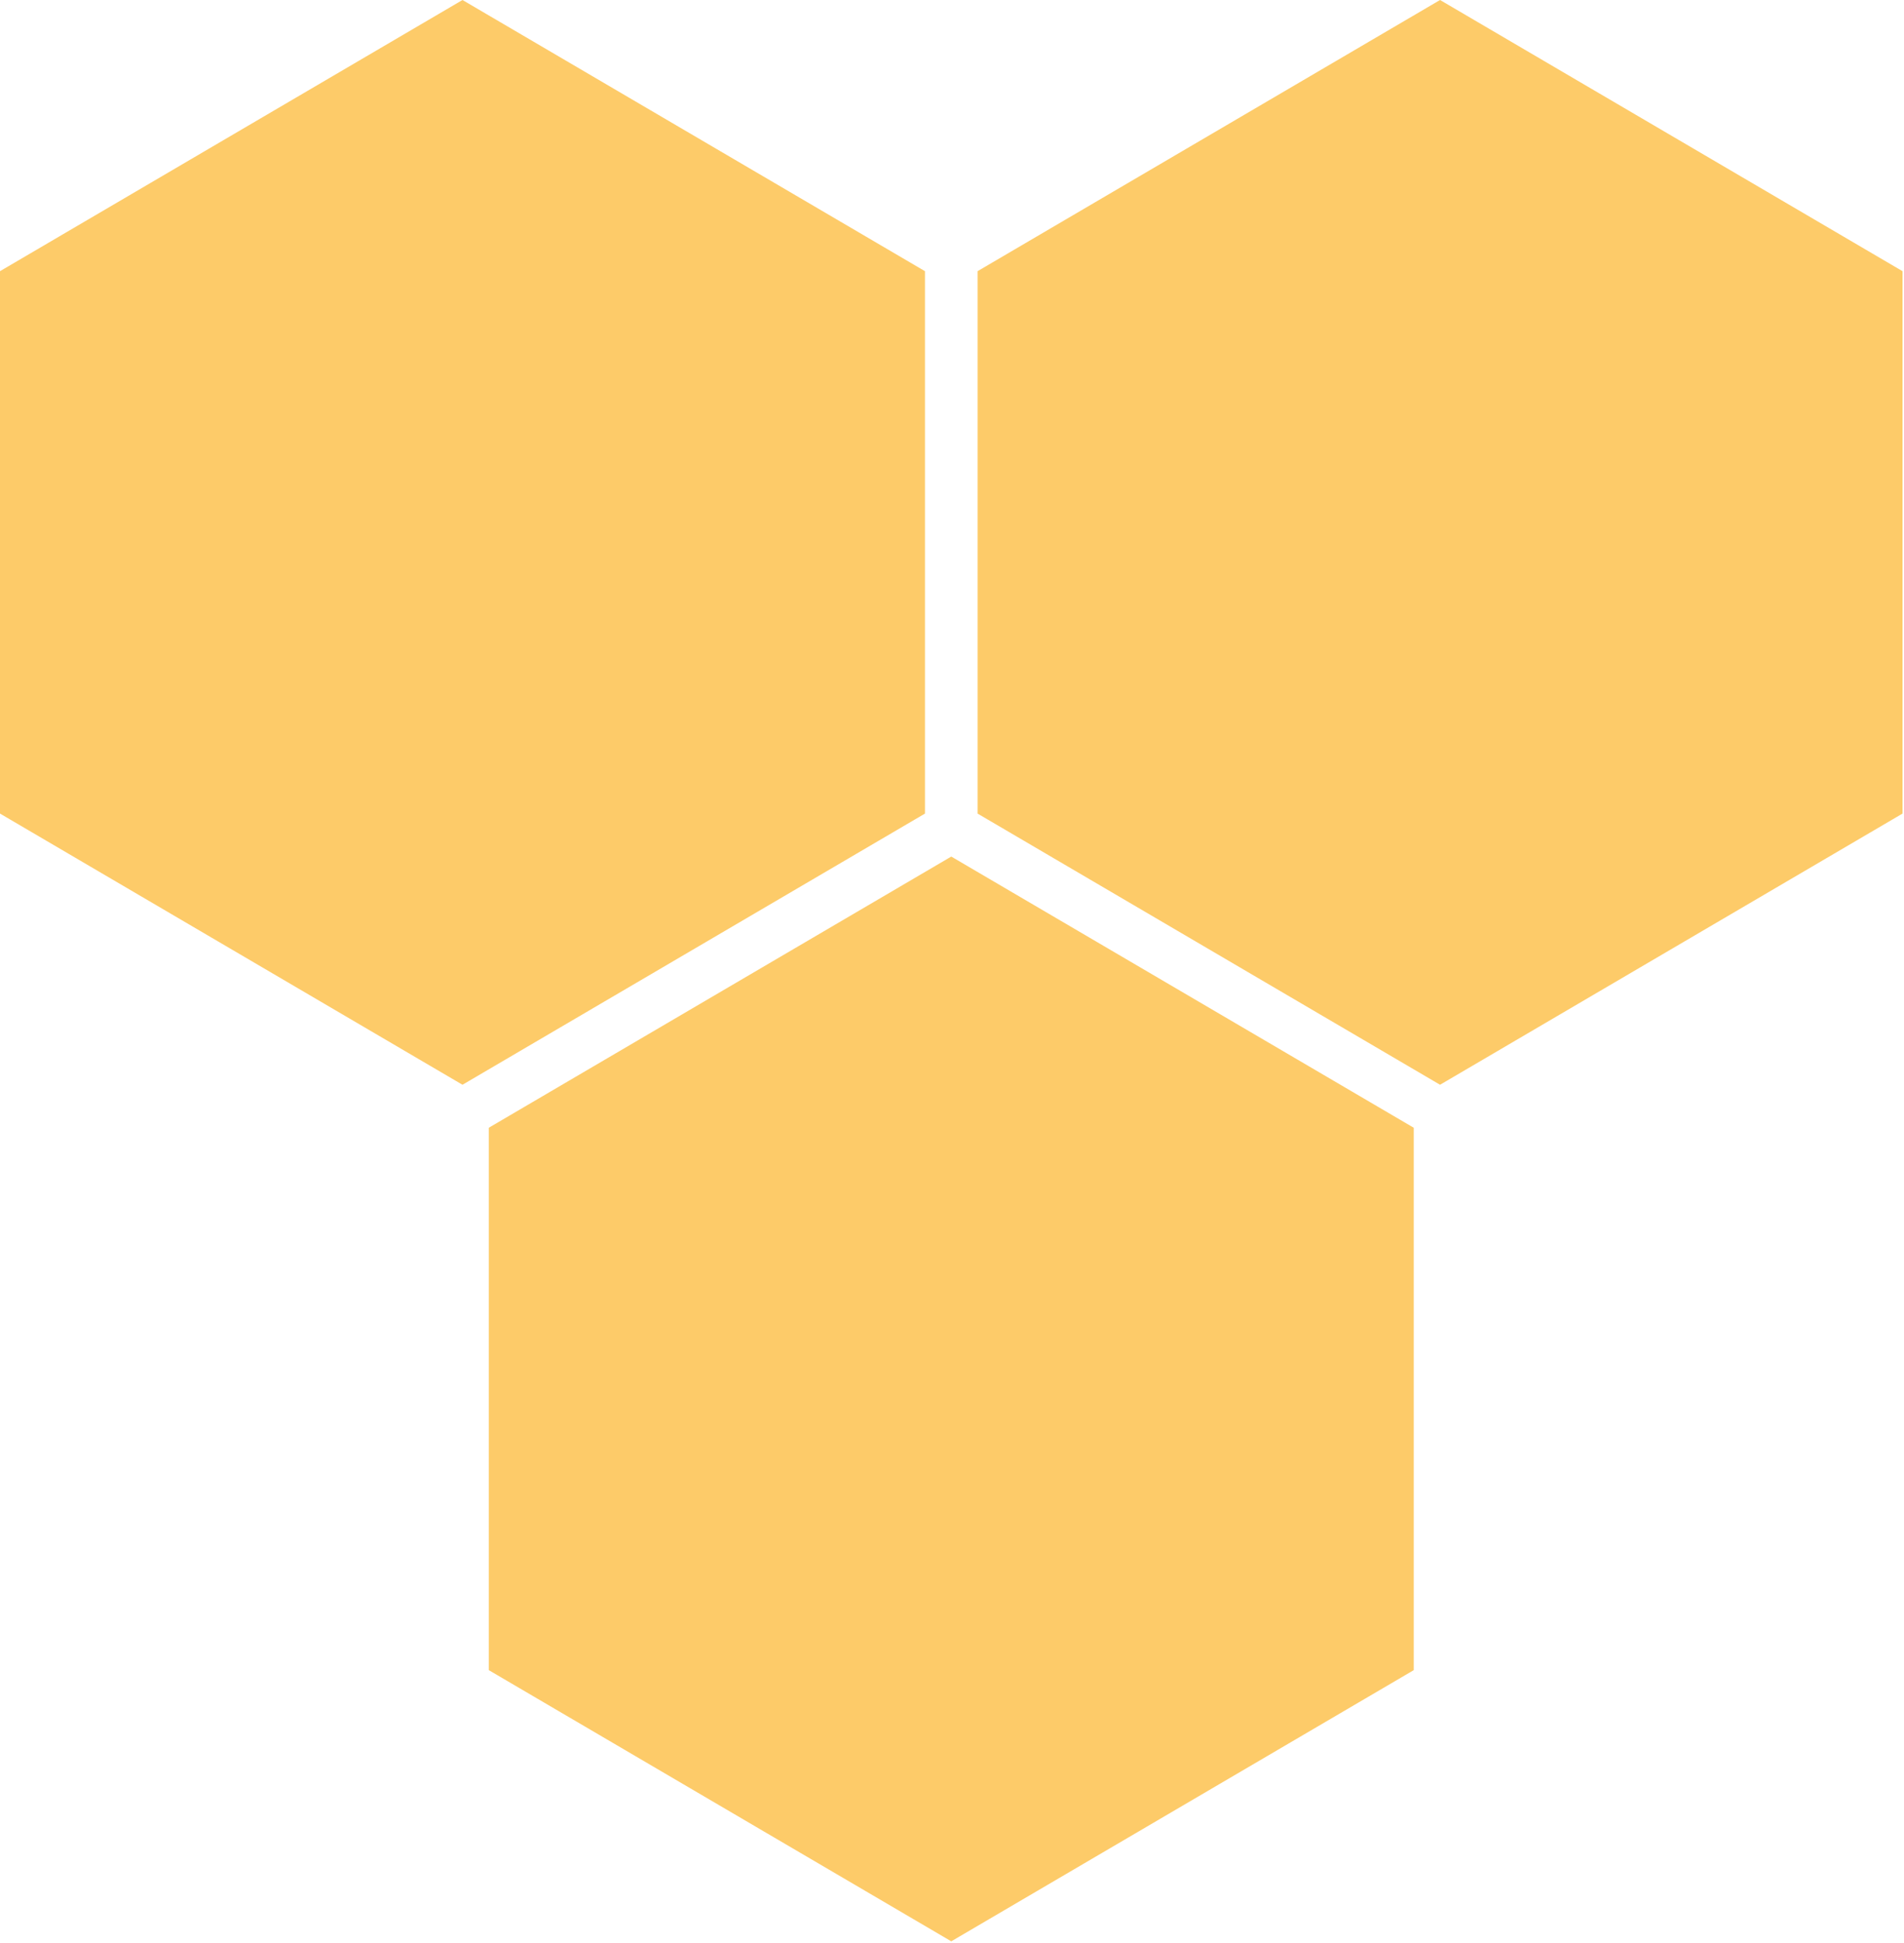 <svg width="596" height="608" viewBox="0 0 596 608" fill="none" xmlns="http://www.w3.org/2000/svg">
<path d="M297.77 607.397L153 522.548L153 352.849L297.77 268L442.54 352.849L442.54 522.548L297.77 607.397Z" fill="#FCBE44" fill-opacity="0.8"/>
<path d="M450.77 339.397L306 254.548L306 84.849L450.77 -0L595.54 84.849L595.54 254.548L450.77 339.397Z" fill="#FCBE44" fill-opacity="0.8"/>
<path d="M144.77 339.397L7.41777e-06 254.548L2.22533e-05 84.849L144.77 -0L289.54 84.849L289.54 254.548L144.77 339.397Z" fill="#FCBE44" fill-opacity="0.8"/>
</svg>

